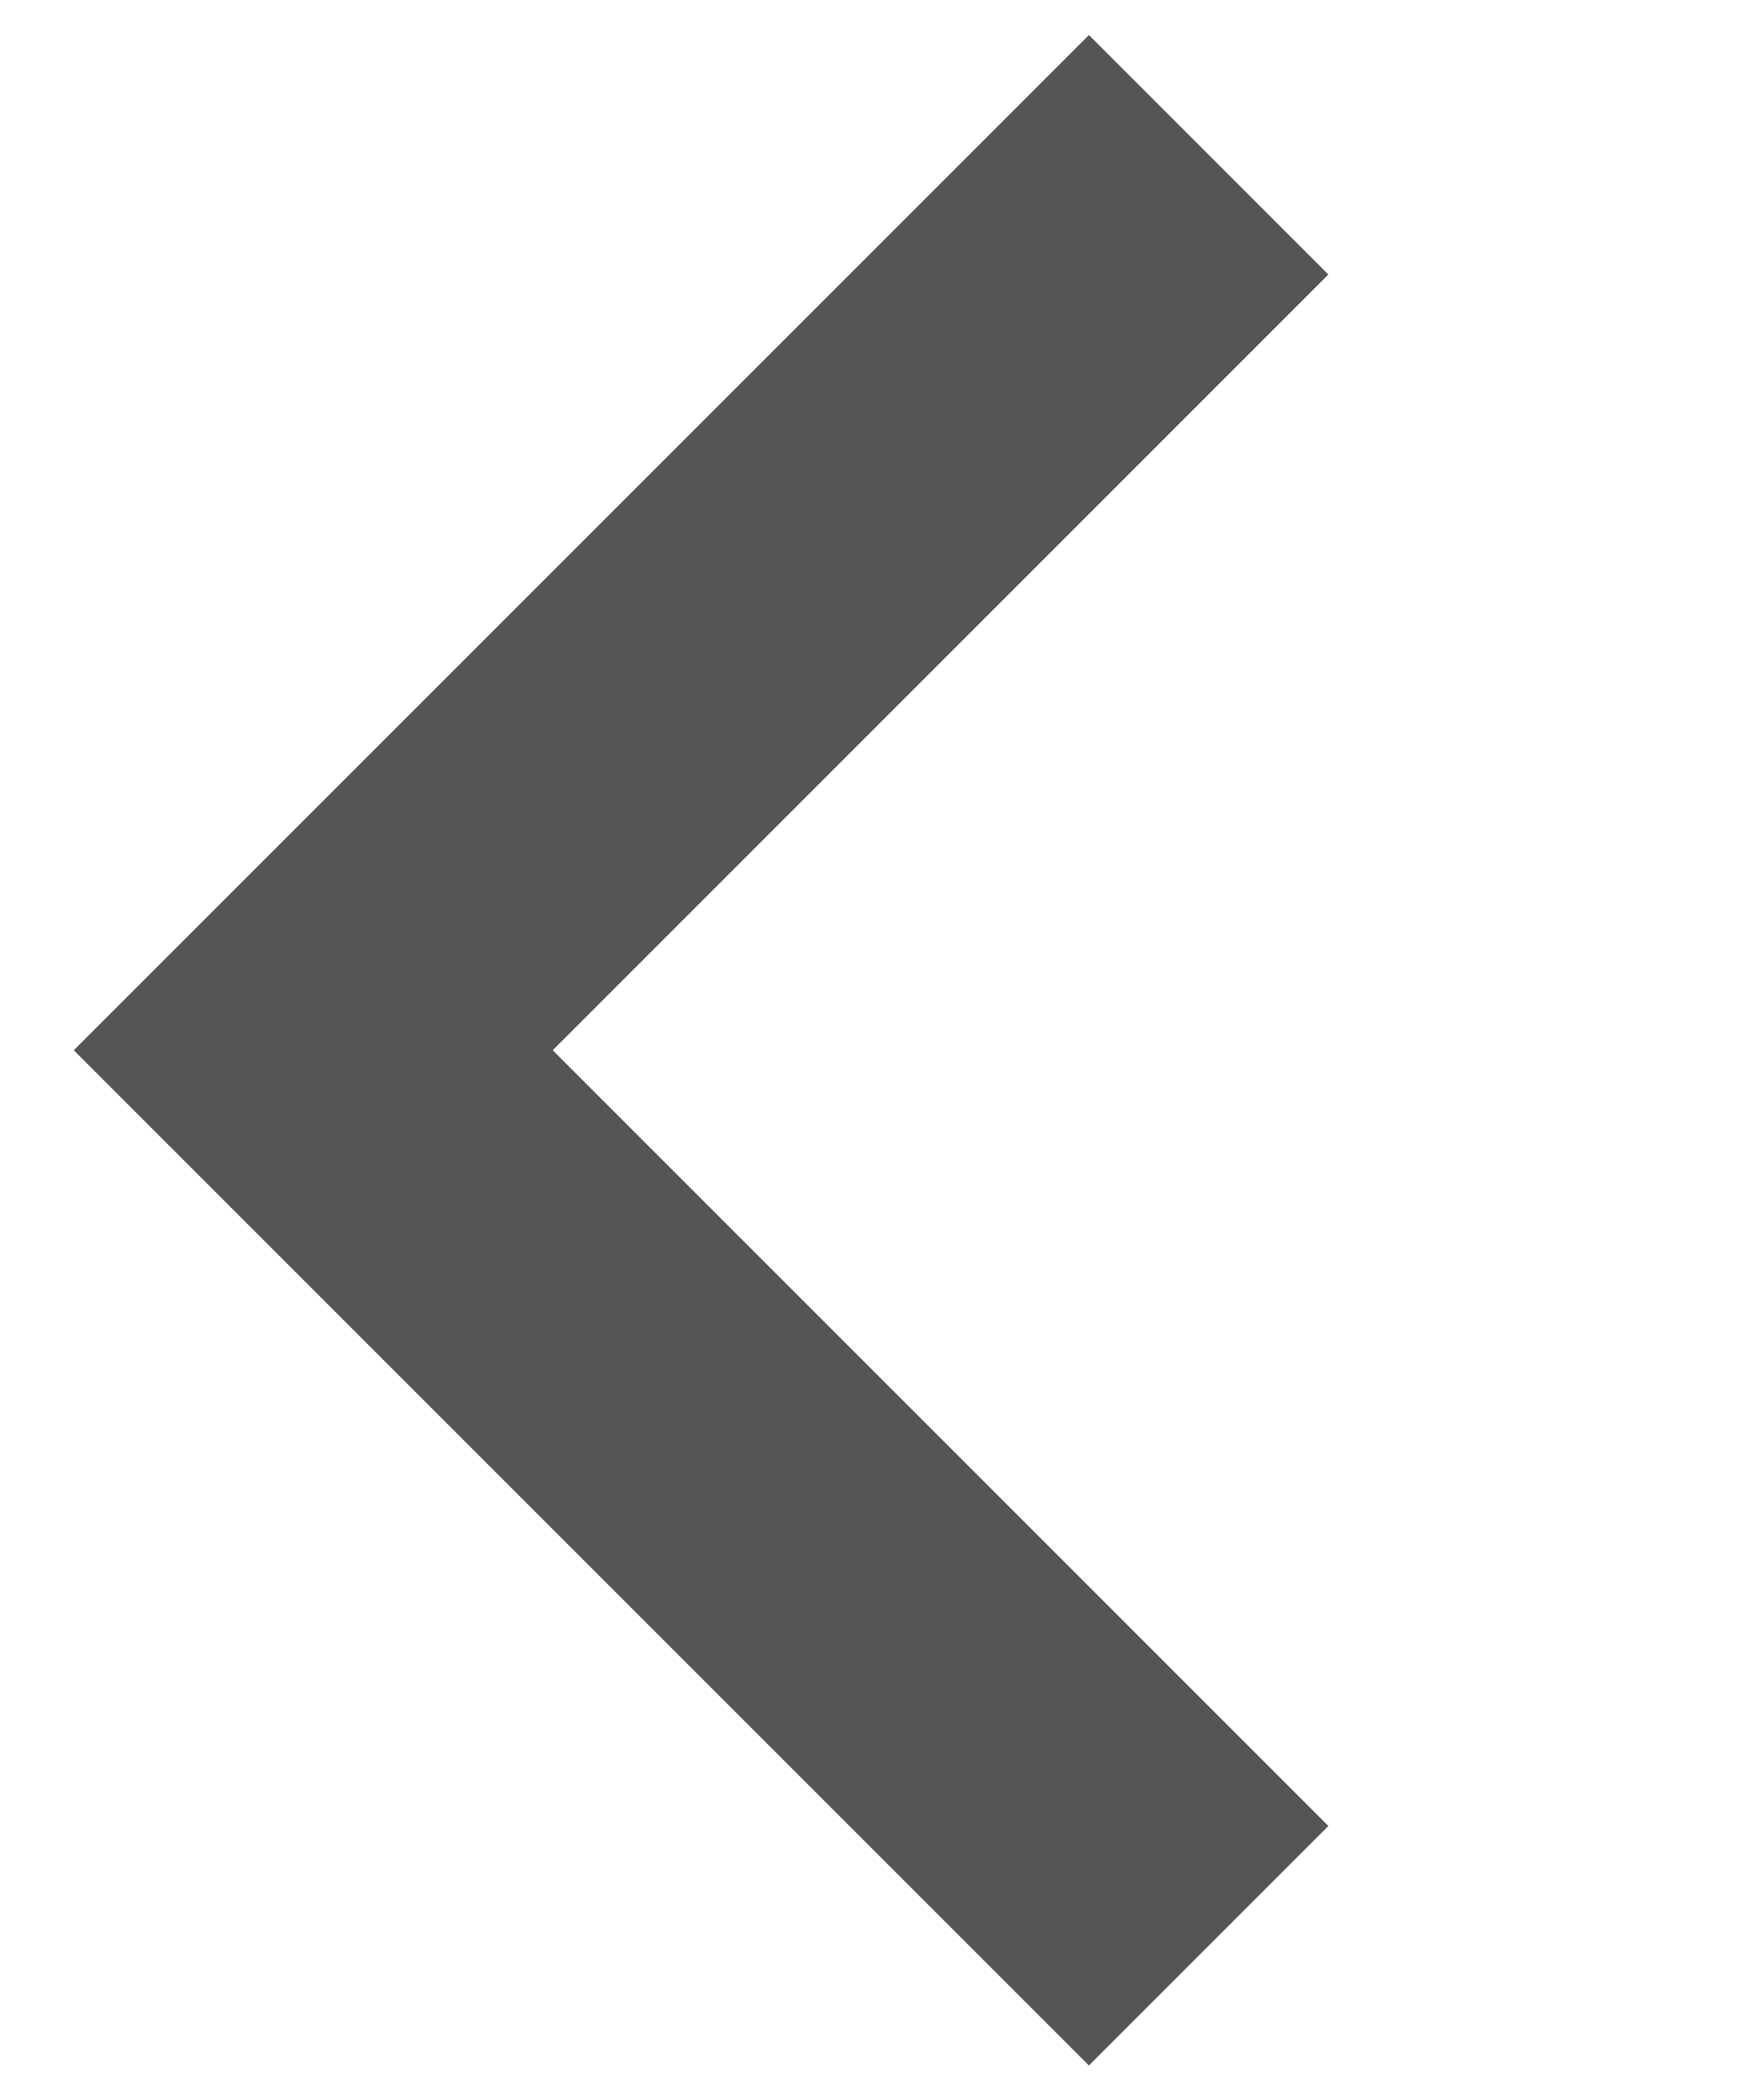 <svg xmlns="http://www.w3.org/2000/svg" width="52" height="62" viewBox="0 0 52 62">
<defs>
    <style>
      .cls-1 {
        fill: none;
        stroke: #555;
        stroke-width: 10px;
        fill-rule: evenodd;
      }
    </style>
  </defs>
  <path id="стрелка_влево_неактив" data-name="стрелка влево, неактив" class="cls-1" d="M2186.85,1394.89l-26.44-26.44,26.44-26.44" transform="translate(-2151.16 -1337.44)"/>
</svg>
